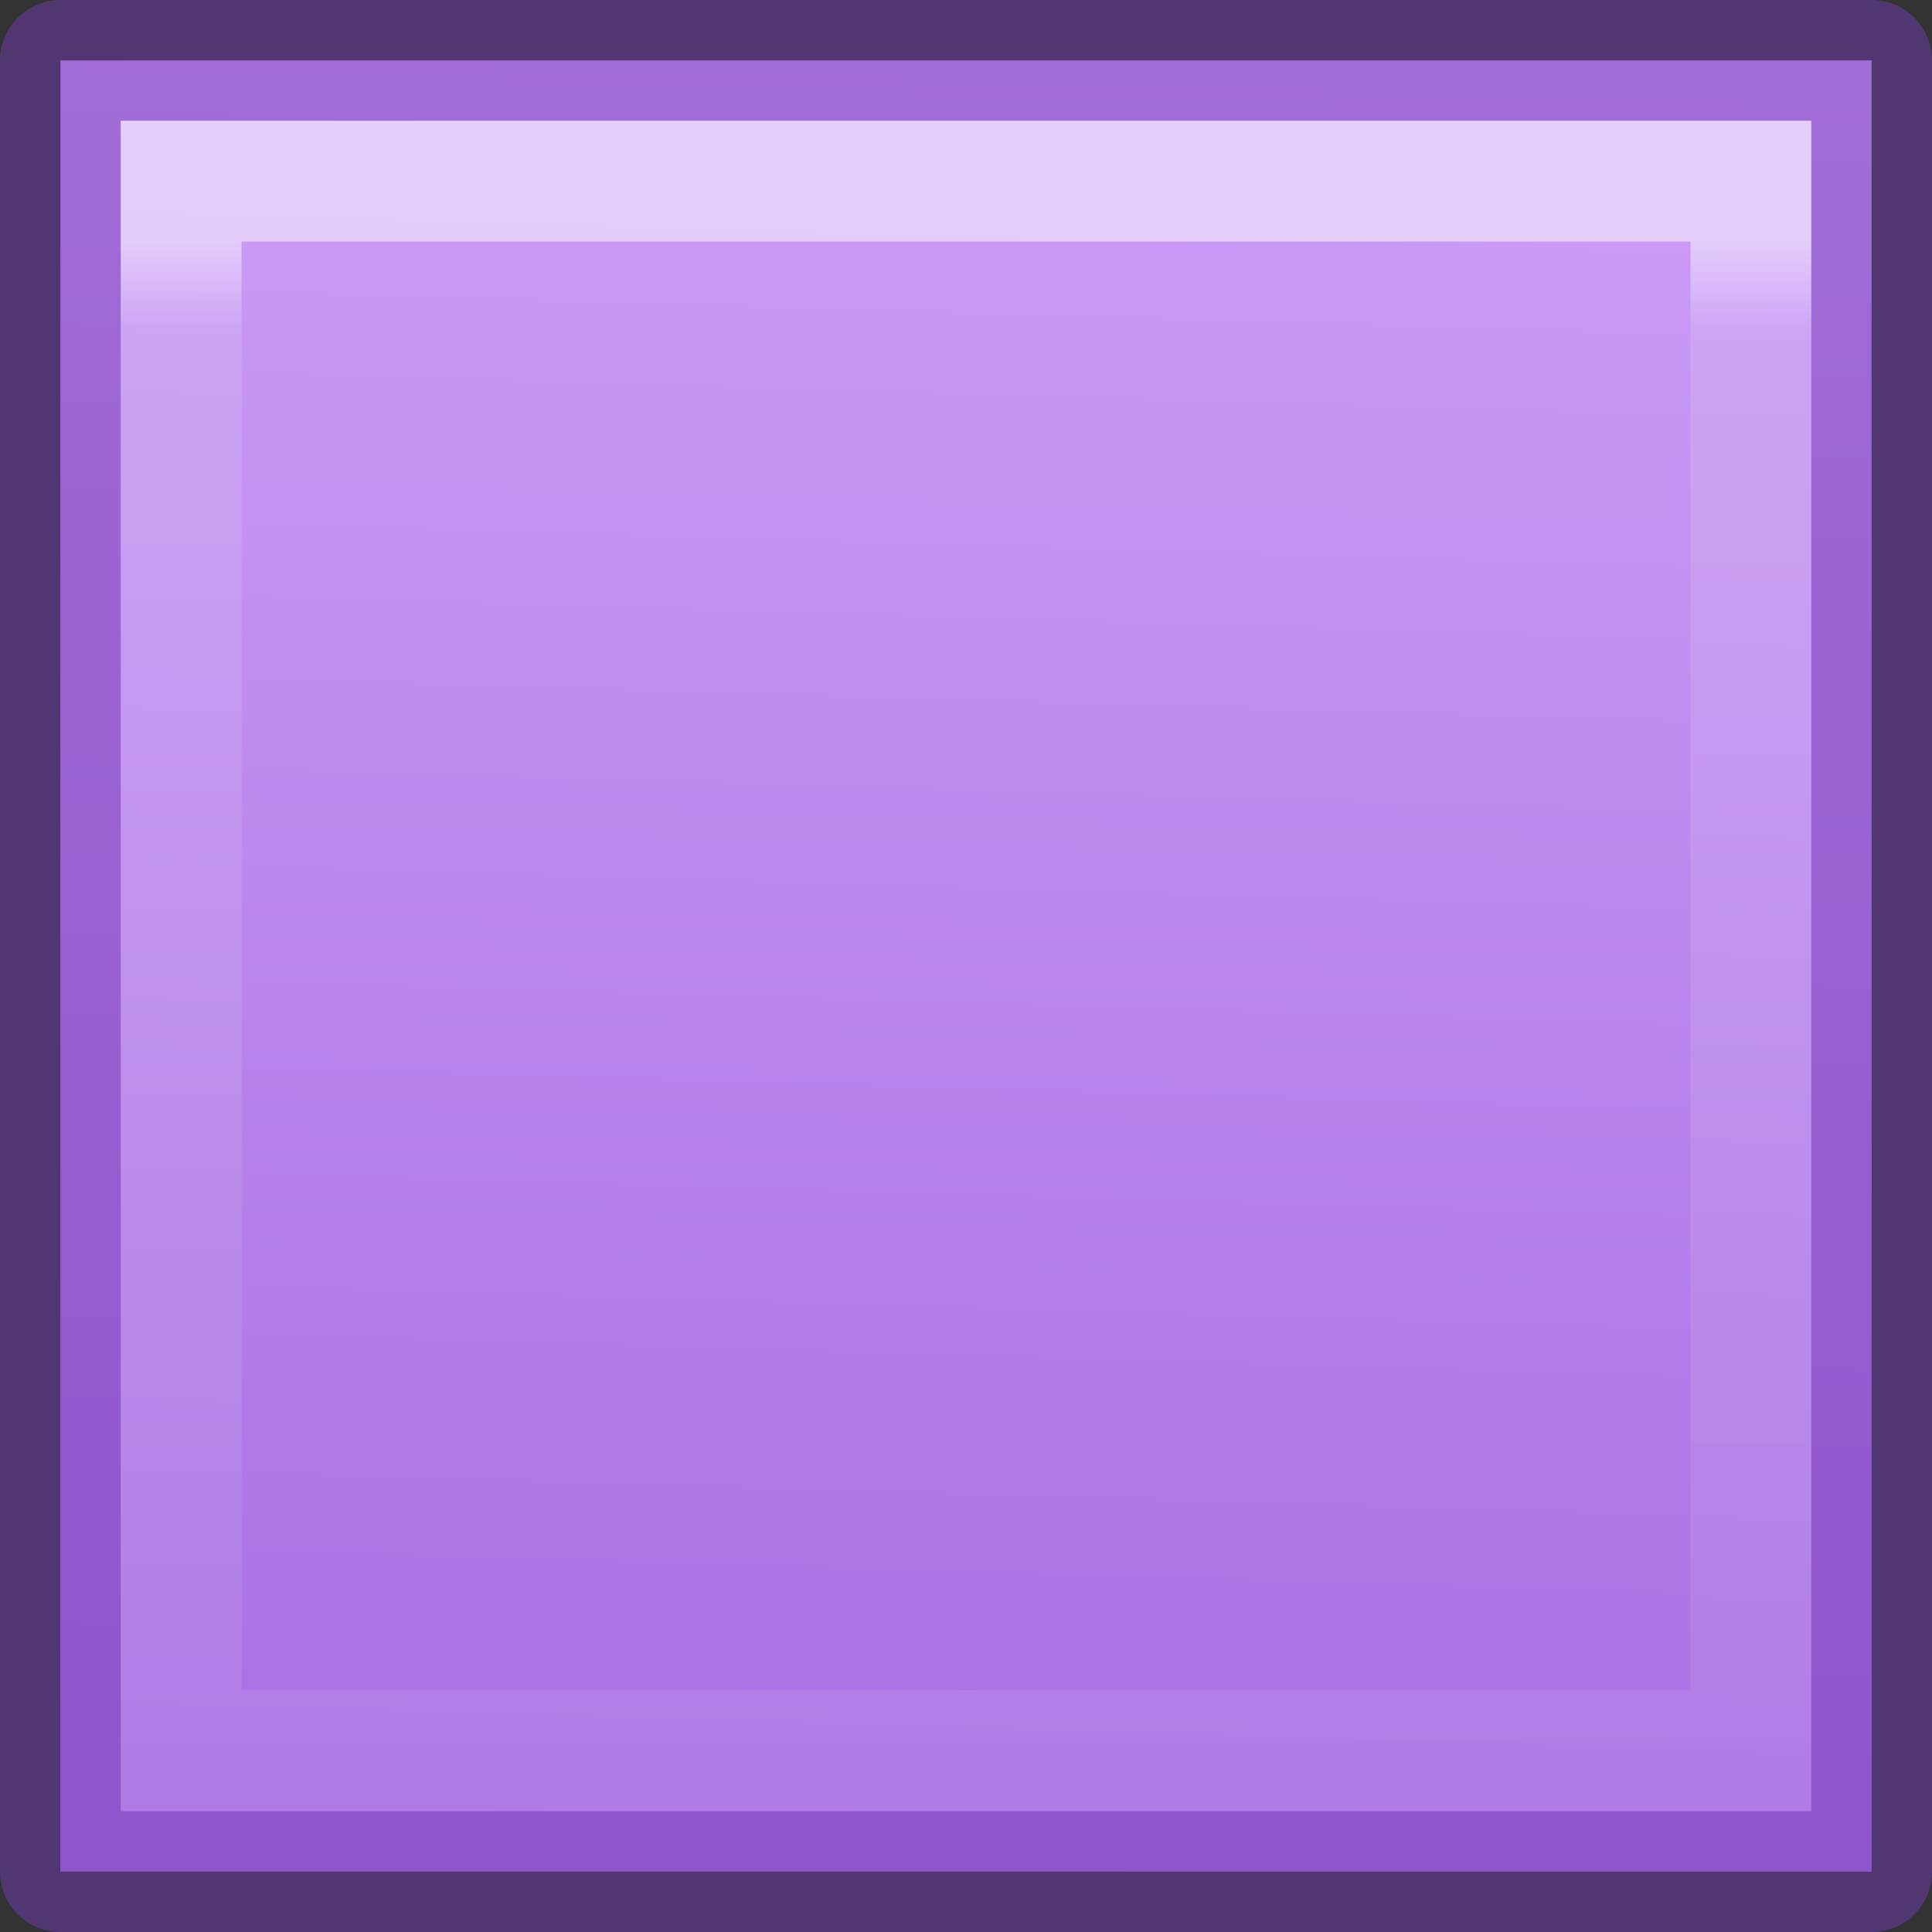<svg xmlns="http://www.w3.org/2000/svg" xmlns:xlink="http://www.w3.org/1999/xlink" viewBox="0 0 16 16"><rect x="0" y="0" width="16" height="16" fill="#333333" stroke="none"/><defs><linearGradient id="a"><stop offset="0" stop-color="#181818"/><stop offset="1" stop-color="#181818" stop-opacity="0"/></linearGradient><linearGradient id="b"><stop offset="0" stop-color="#181818" stop-opacity="0"/><stop offset=".5" stop-color="#181818"/><stop offset="1" stop-color="#181818" stop-opacity="0"/></linearGradient><linearGradient id="c"><stop offset="0" stop-color="#cd9ef7"/><stop offset="1" stop-color="#a56de2"/></linearGradient><linearGradient id="d"><stop offset="0" stop-color="#fff"/><stop offset=".057" stop-color="#fff" stop-opacity=".235"/><stop offset="1" stop-color="#fff" stop-opacity=".157"/><stop offset="1" stop-color="#fff" stop-opacity=".392"/></linearGradient><linearGradient xlink:href="#c" id="e" x1="7.458" y1=".542" x2="7" y2="16" gradientUnits="userSpaceOnUse"/><linearGradient xlink:href="#d" id="f" x1="7" y1="2" x2="7" y2="15" gradientUnits="userSpaceOnUse"/></defs>/&gt;<path d="M.5.5v15h15V.5z" fill="url(#e)" stroke="#7239b3" stroke-linejoin="round" stroke-opacity=".49"/><path d="M1.5 1.5v13h13v-13z" fill="none" stroke="url(#f)" opacity=".5"/></svg>